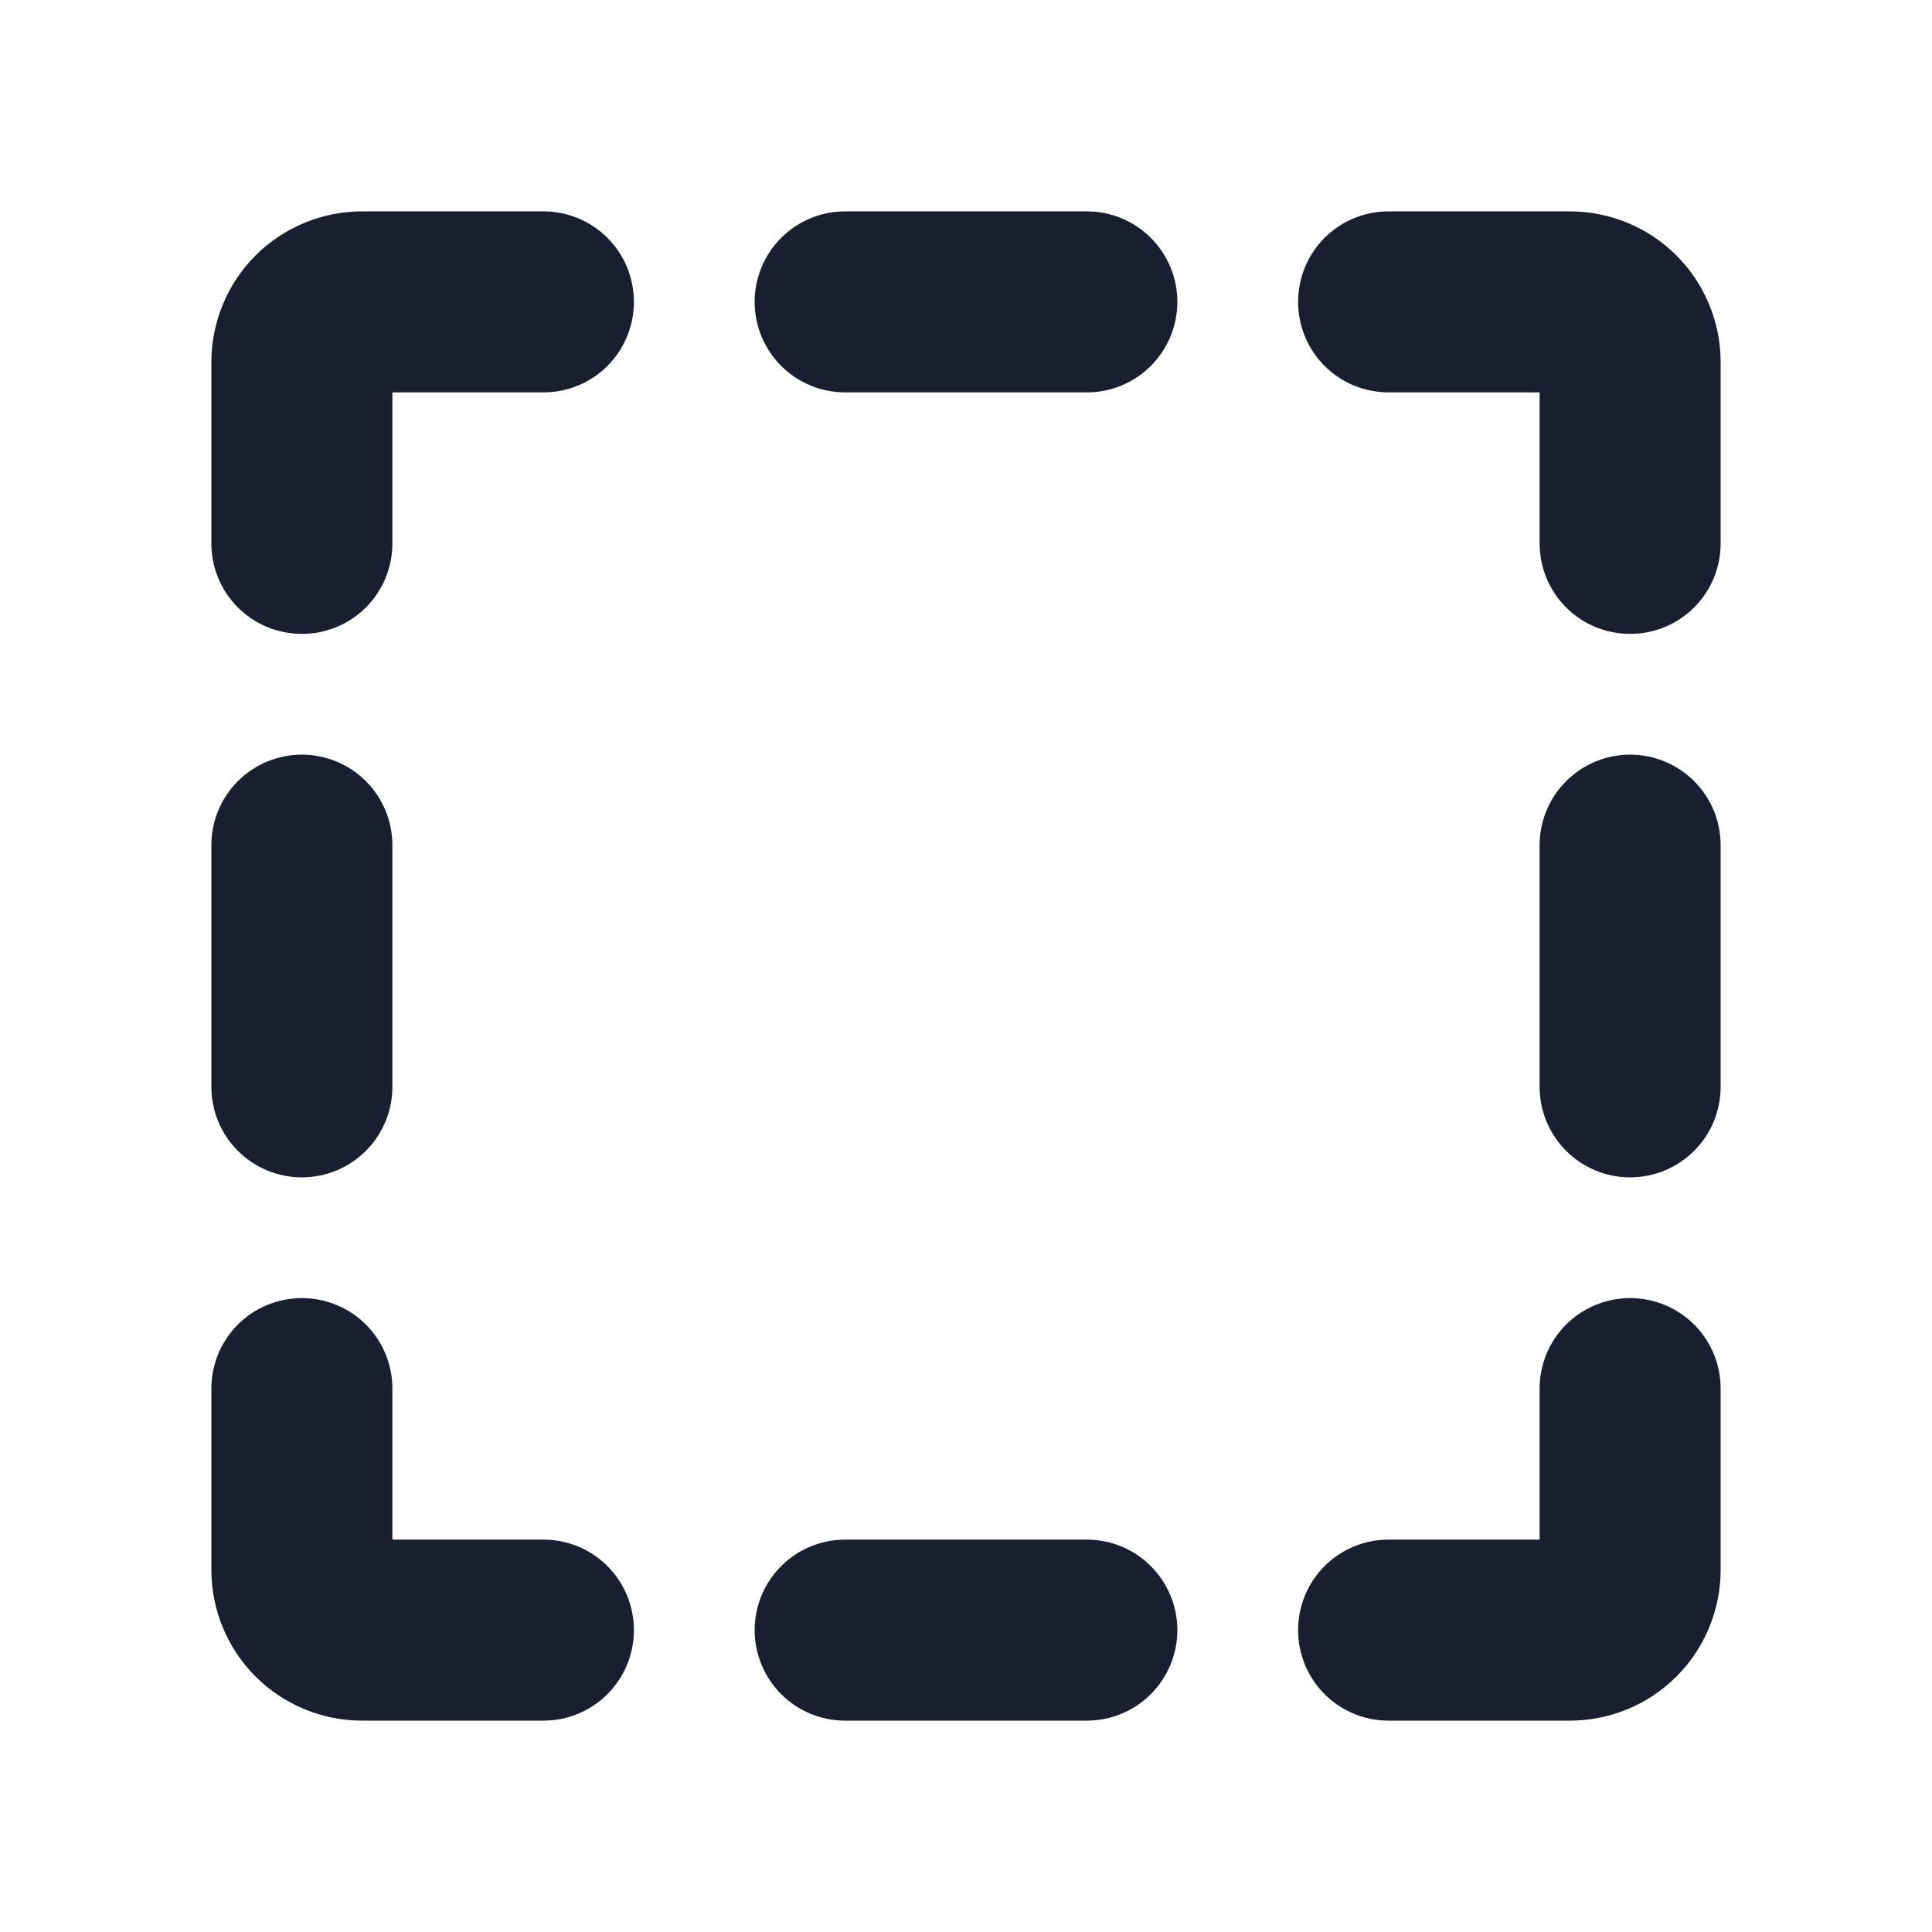 <svg width="20" height="20" viewBox="0 0 20 20" fill="none" xmlns="http://www.w3.org/2000/svg">
<path d="M12.188 3.125C12.188 3.374 12.089 3.612 11.913 3.788C11.737 3.964 11.499 4.062 11.25 4.062H8.75C8.501 4.062 8.263 3.964 8.087 3.788C7.911 3.612 7.812 3.374 7.812 3.125C7.812 2.876 7.911 2.638 8.087 2.462C8.263 2.286 8.501 2.188 8.75 2.188H11.25C11.499 2.188 11.737 2.286 11.913 2.462C12.089 2.638 12.188 2.876 12.188 3.125ZM11.25 15.938H8.75C8.501 15.938 8.263 16.036 8.087 16.212C7.911 16.388 7.812 16.626 7.812 16.875C7.812 17.124 7.911 17.362 8.087 17.538C8.263 17.714 8.501 17.812 8.75 17.812H11.25C11.499 17.812 11.737 17.714 11.913 17.538C12.089 17.362 12.188 17.124 12.188 16.875C12.188 16.626 12.089 16.388 11.913 16.212C11.737 16.036 11.499 15.938 11.25 15.938ZM16.25 2.188H14.375C14.126 2.188 13.888 2.286 13.712 2.462C13.536 2.638 13.438 2.876 13.438 3.125C13.438 3.374 13.536 3.612 13.712 3.788C13.888 3.964 14.126 4.062 14.375 4.062H15.938V5.625C15.938 5.874 16.036 6.112 16.212 6.288C16.388 6.464 16.626 6.562 16.875 6.562C17.124 6.562 17.362 6.464 17.538 6.288C17.714 6.112 17.812 5.874 17.812 5.625V3.75C17.812 3.336 17.648 2.938 17.355 2.645C17.062 2.352 16.664 2.188 16.25 2.188ZM16.875 7.812C16.626 7.812 16.388 7.911 16.212 8.087C16.036 8.263 15.938 8.501 15.938 8.75V11.25C15.938 11.499 16.036 11.737 16.212 11.913C16.388 12.089 16.626 12.188 16.875 12.188C17.124 12.188 17.362 12.089 17.538 11.913C17.714 11.737 17.812 11.499 17.812 11.25V8.75C17.812 8.501 17.714 8.263 17.538 8.087C17.362 7.911 17.124 7.812 16.875 7.812ZM16.875 13.438C16.626 13.438 16.388 13.536 16.212 13.712C16.036 13.888 15.938 14.126 15.938 14.375V15.938H14.375C14.126 15.938 13.888 16.036 13.712 16.212C13.536 16.388 13.438 16.626 13.438 16.875C13.438 17.124 13.536 17.362 13.712 17.538C13.888 17.714 14.126 17.812 14.375 17.812H16.25C16.664 17.812 17.062 17.648 17.355 17.355C17.648 17.062 17.812 16.664 17.812 16.25V14.375C17.812 14.126 17.714 13.888 17.538 13.712C17.362 13.536 17.124 13.438 16.875 13.438ZM3.125 12.188C3.374 12.188 3.612 12.089 3.788 11.913C3.964 11.737 4.062 11.499 4.062 11.25V8.75C4.062 8.501 3.964 8.263 3.788 8.087C3.612 7.911 3.374 7.812 3.125 7.812C2.876 7.812 2.638 7.911 2.462 8.087C2.286 8.263 2.188 8.501 2.188 8.75V11.25C2.188 11.499 2.286 11.737 2.462 11.913C2.638 12.089 2.876 12.188 3.125 12.188ZM5.625 15.938H4.062V14.375C4.062 14.126 3.964 13.888 3.788 13.712C3.612 13.536 3.374 13.438 3.125 13.438C2.876 13.438 2.638 13.536 2.462 13.712C2.286 13.888 2.188 14.126 2.188 14.375V16.25C2.188 16.664 2.352 17.062 2.645 17.355C2.938 17.648 3.336 17.812 3.75 17.812H5.625C5.874 17.812 6.112 17.714 6.288 17.538C6.464 17.362 6.562 17.124 6.562 16.875C6.562 16.626 6.464 16.388 6.288 16.212C6.112 16.036 5.874 15.938 5.625 15.938ZM5.625 2.188H3.75C3.336 2.188 2.938 2.352 2.645 2.645C2.352 2.938 2.188 3.336 2.188 3.75V5.625C2.188 5.874 2.286 6.112 2.462 6.288C2.638 6.464 2.876 6.562 3.125 6.562C3.374 6.562 3.612 6.464 3.788 6.288C3.964 6.112 4.062 5.874 4.062 5.625V4.062H5.625C5.874 4.062 6.112 3.964 6.288 3.788C6.464 3.612 6.562 3.374 6.562 3.125C6.562 2.876 6.464 2.638 6.288 2.462C6.112 2.286 5.874 2.188 5.625 2.188Z" fill="#191F2E"/>
</svg>
